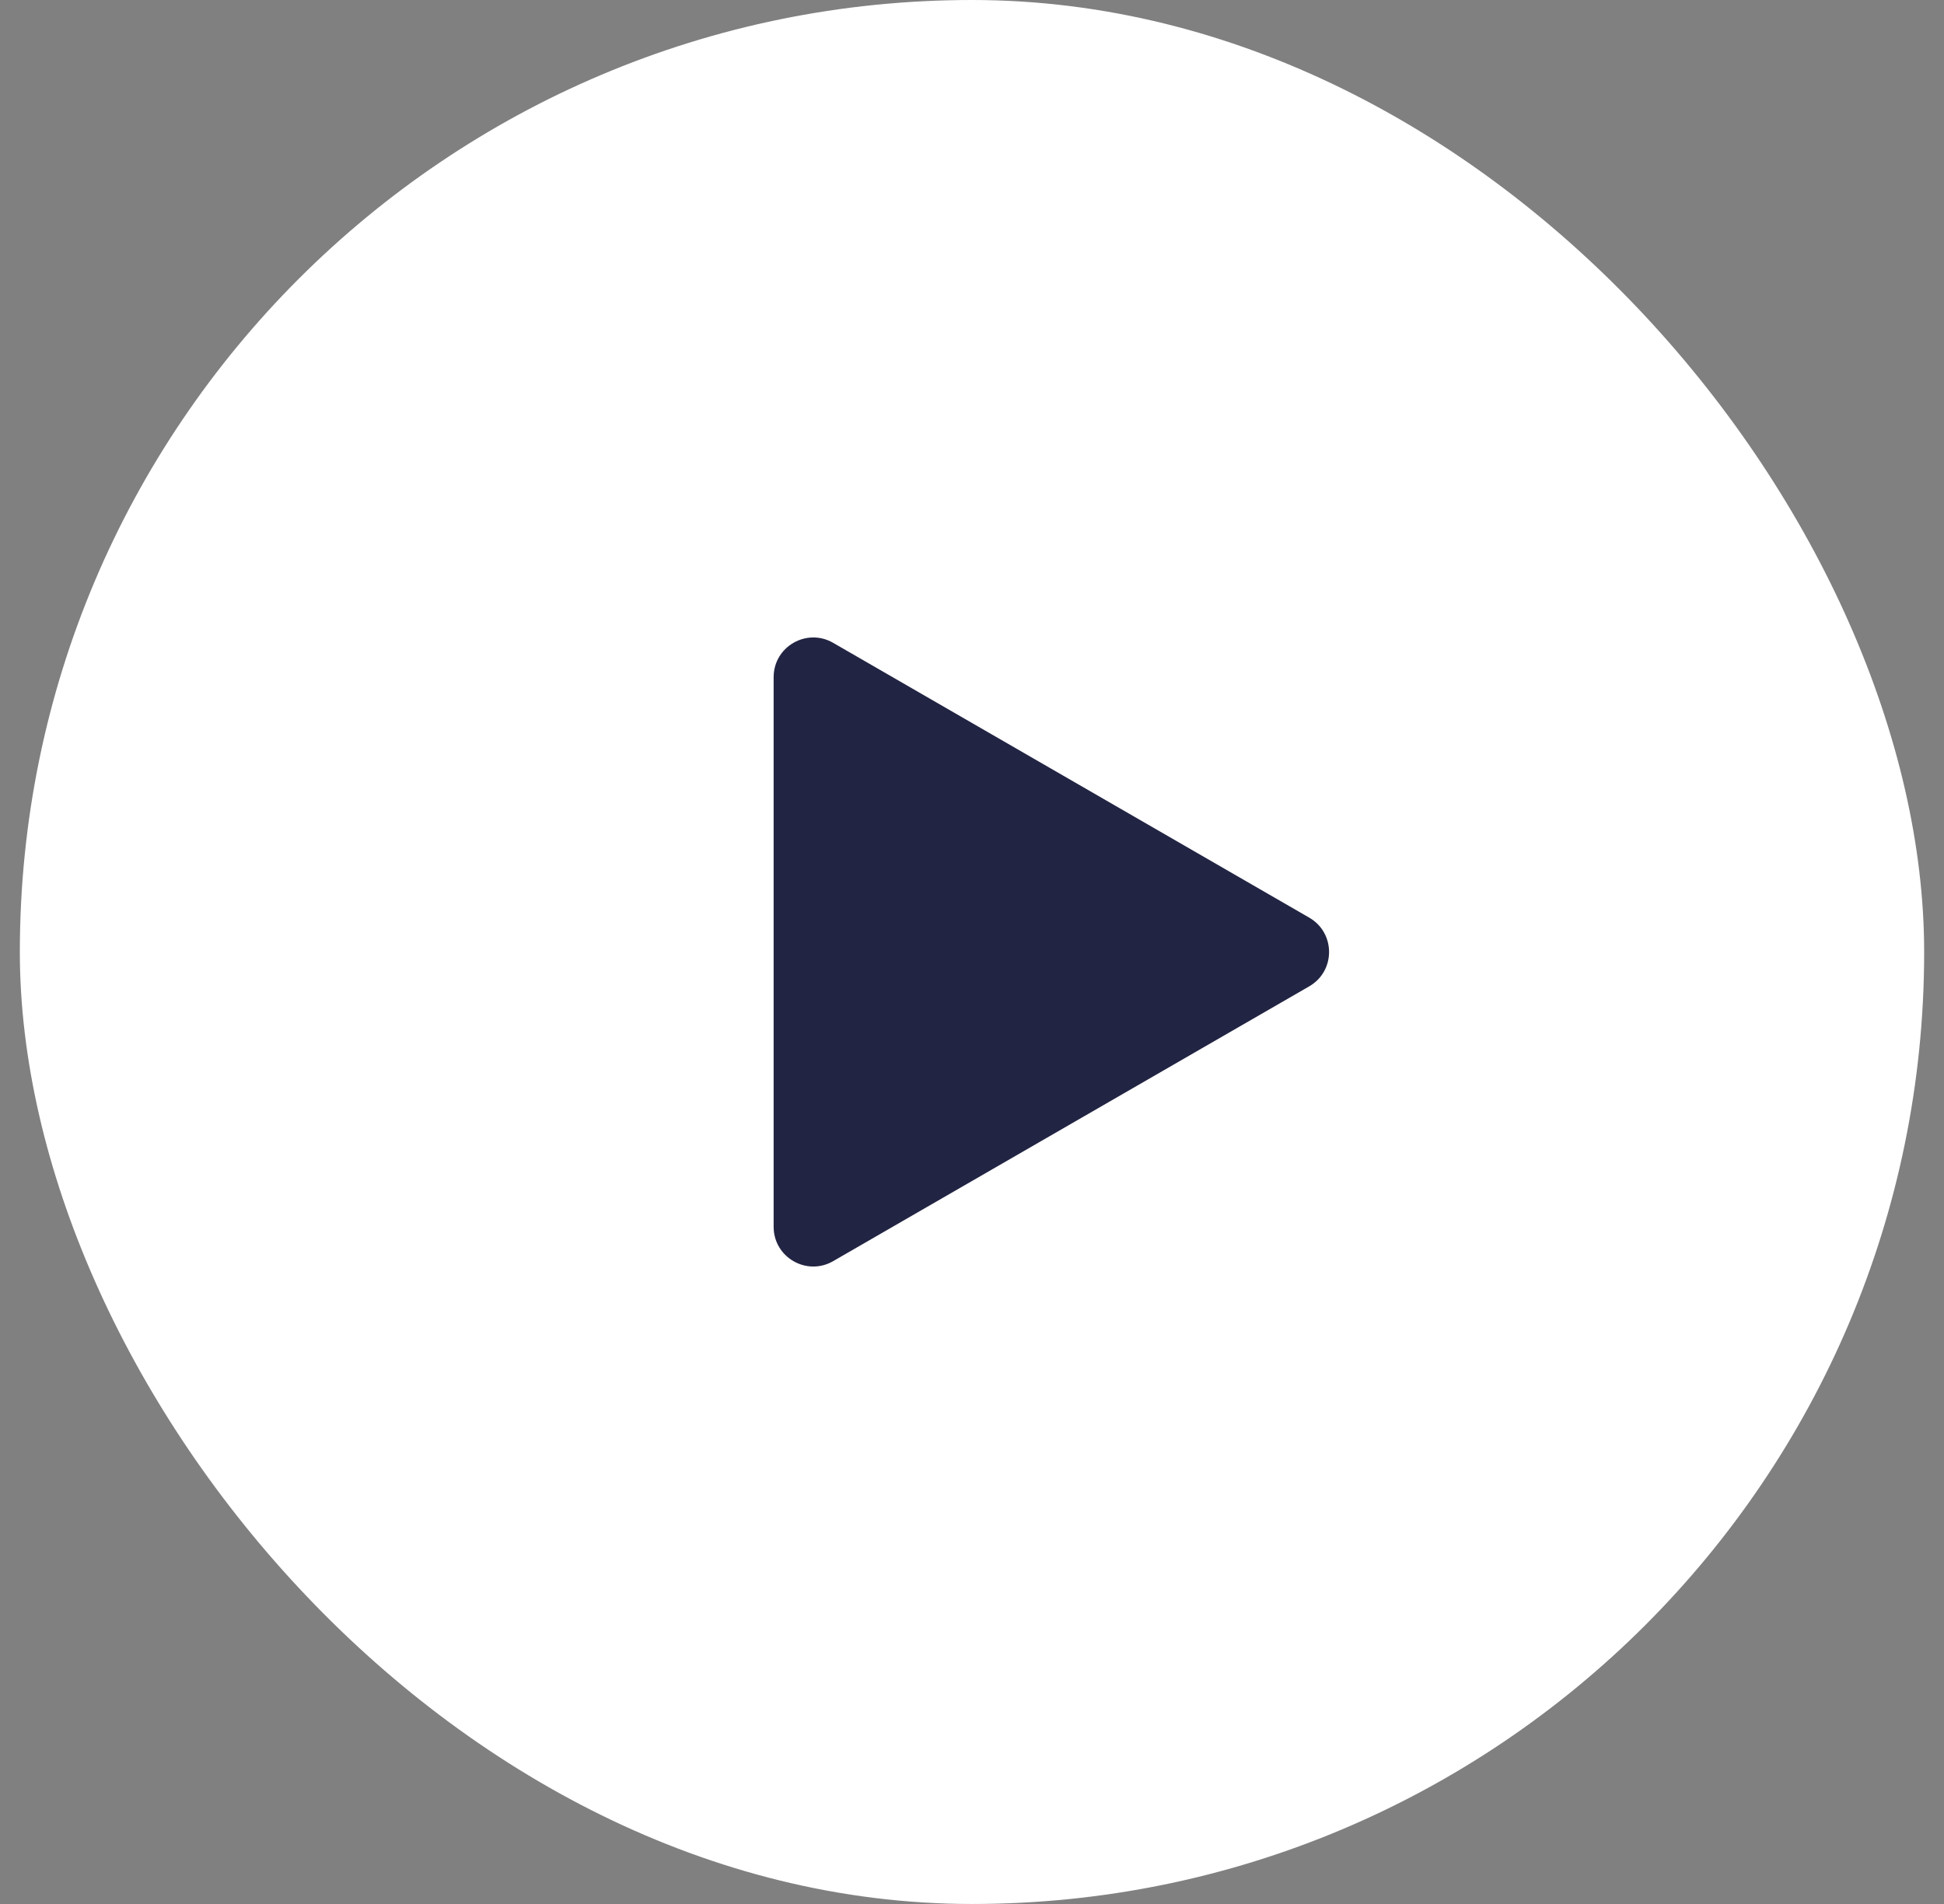 <svg width="49" height="48" viewBox="0 0 49 48" fill="none" xmlns="http://www.w3.org/2000/svg">
<rect x="0" y="0" width="49" height="48" fill="#808080" stroke="none"/>
<rect x="0.5" width="48" height="48" rx="24" fill="white"/>
<path d="M33 23.134C33.667 23.519 33.667 24.481 33 24.866L21 31.794C20.333 32.179 19.5 31.698 19.5 30.928V17.072C19.5 16.302 20.333 15.821 21 16.206L33 23.134Z" fill="#222443"/>
</svg>
